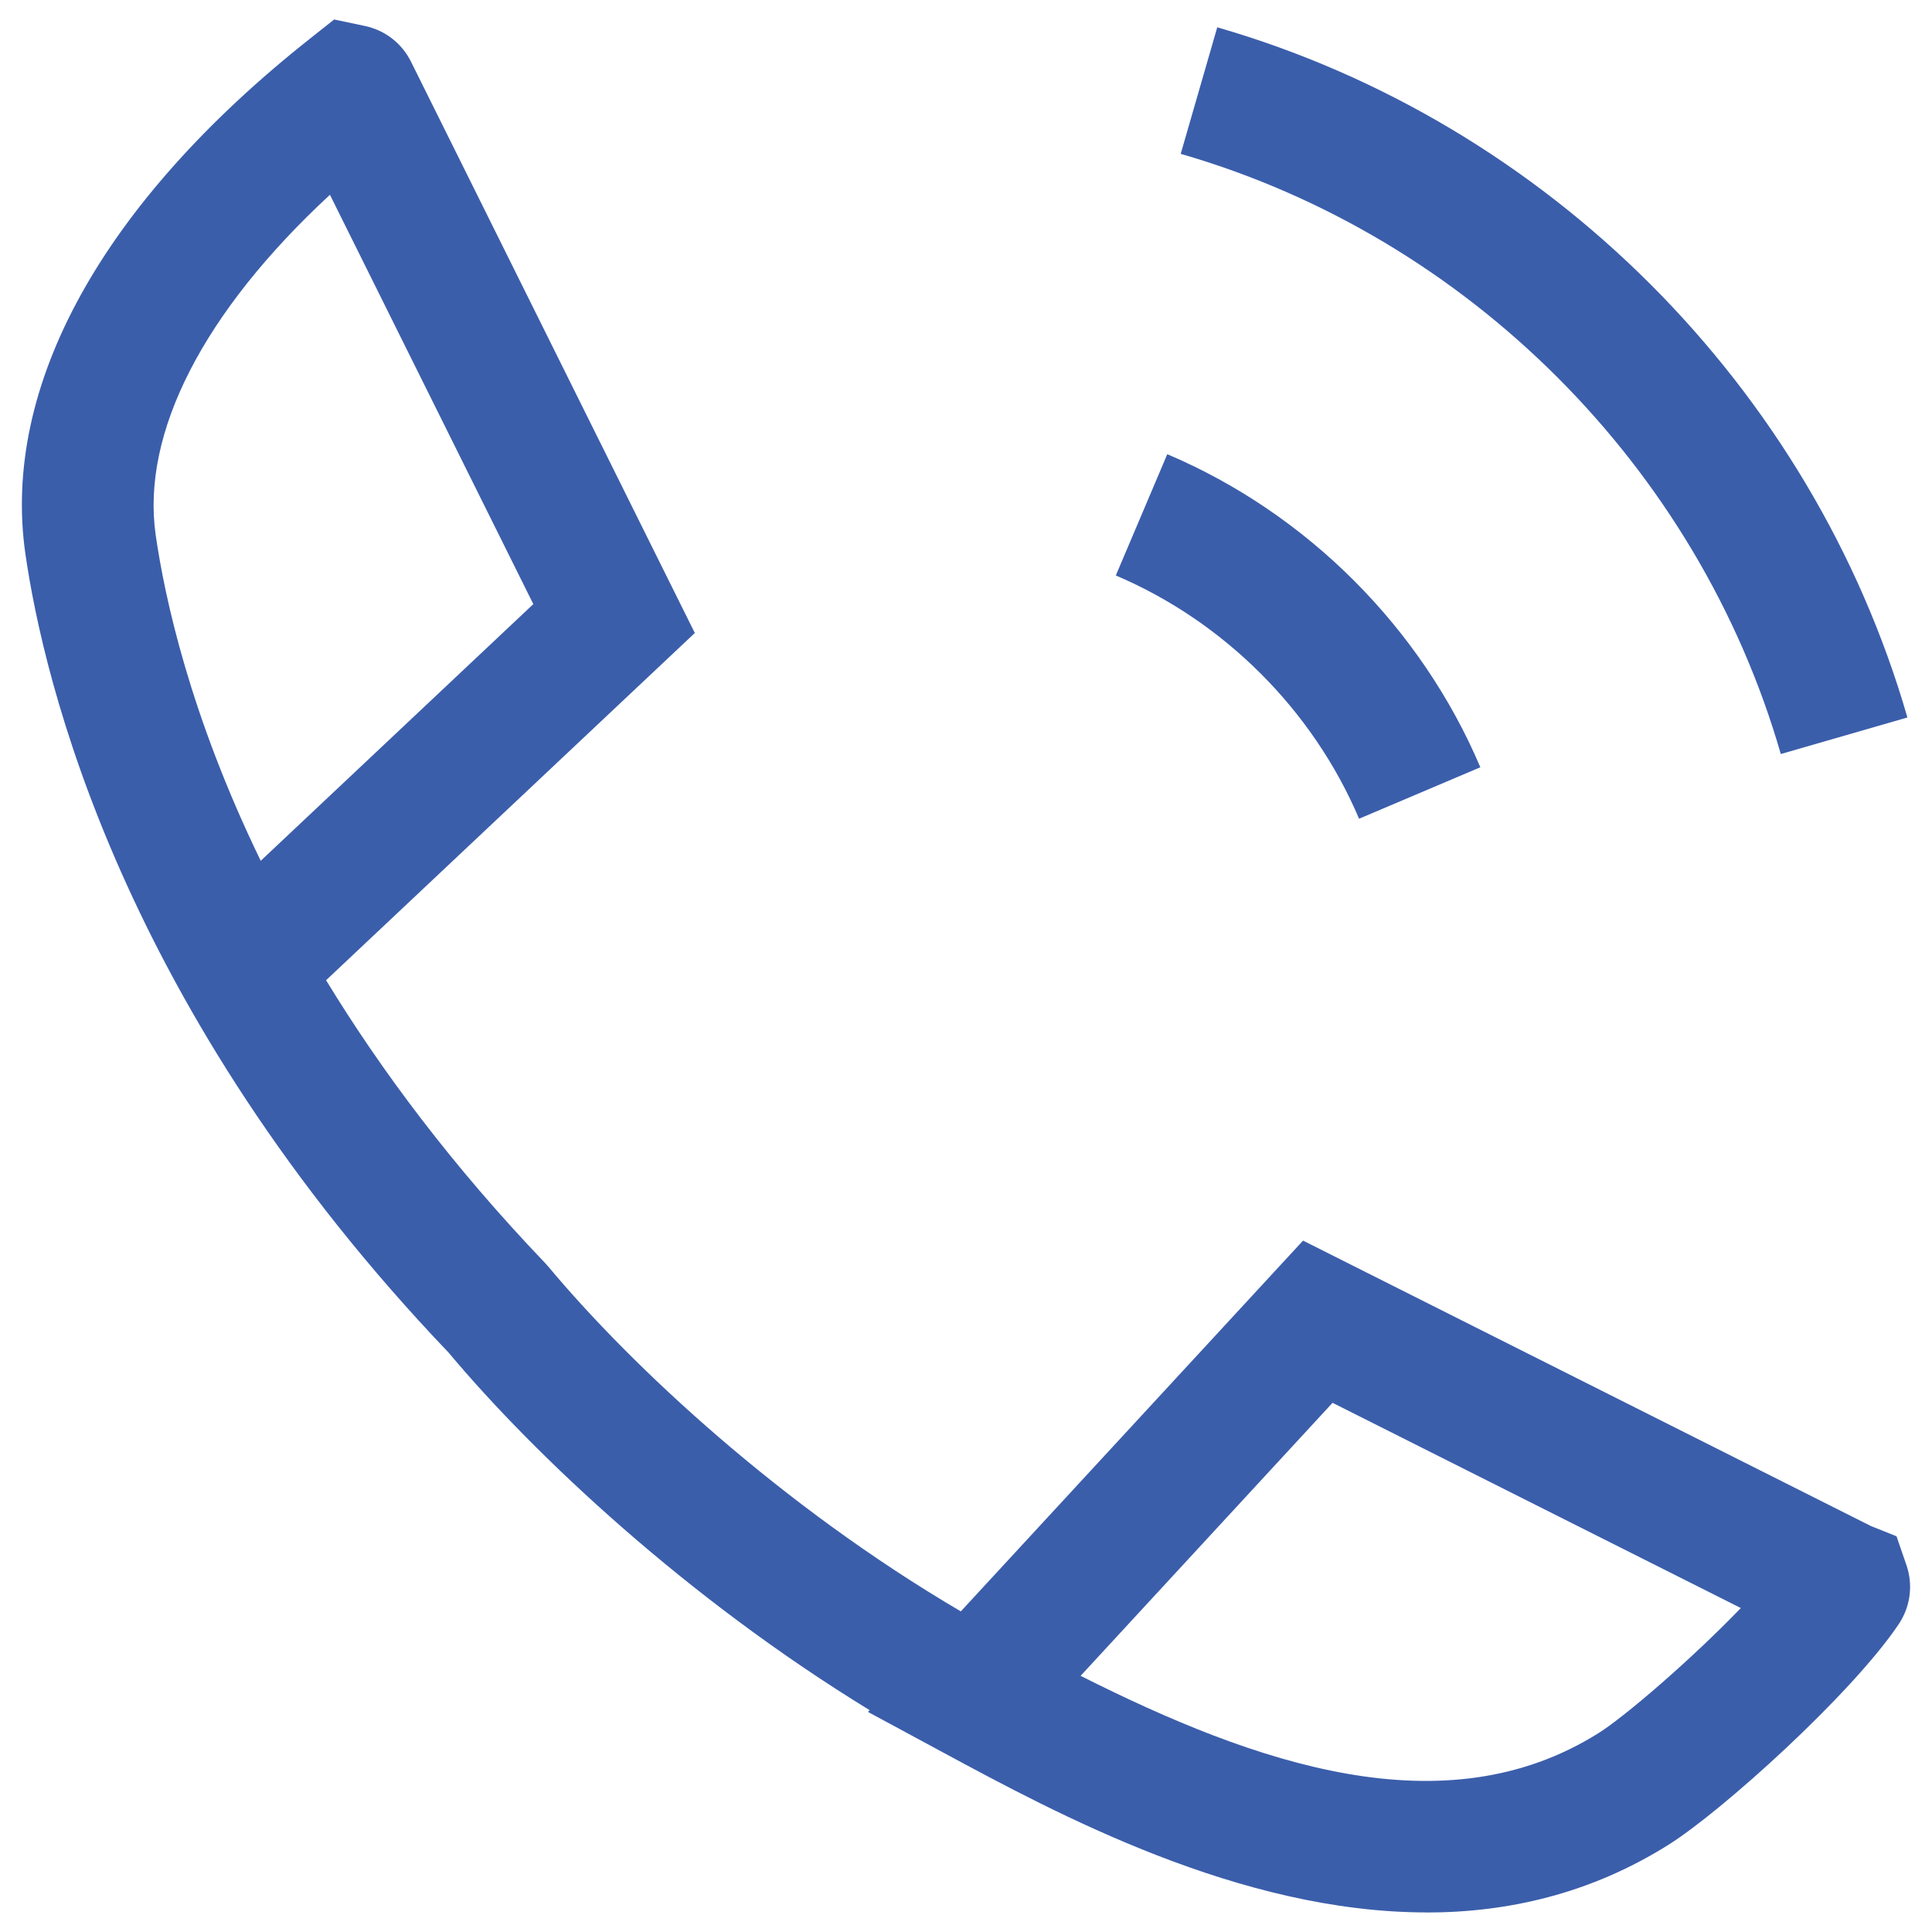 <svg width="22" height="22" viewBox="0 0 22 22" fill="none" xmlns="http://www.w3.org/2000/svg">
<path fill-rule="evenodd" clip-rule="evenodd" d="M10.734 19.953C12.035 20.655 14.115 21.777 16.244 21.777L16.242 21.778C17.172 21.778 18.112 21.564 18.999 21.007C19.606 20.626 21.083 19.294 21.621 18.495L21.641 18.463C21.757 18.271 21.782 18.04 21.711 17.828L21.596 17.494L21.304 17.377L14.838 14.127L10.941 18.349C8.898 17.15 7.195 15.563 6.242 14.421L6.208 14.383C5.145 13.272 4.333 12.179 3.713 11.162L7.912 7.208L4.679 0.7C4.575 0.493 4.387 0.347 4.161 0.297L3.805 0.222L3.526 0.443C1.164 2.314 0.015 4.396 0.289 6.306C0.496 7.741 1.379 11.496 5.107 15.401C6.101 16.587 7.828 18.205 9.903 19.474L9.884 19.494L10.734 19.953ZM18.203 19.735C16.449 20.837 14.297 20.086 12.305 19.083L15.174 15.974L19.823 18.311C19.256 18.9 18.501 19.548 18.203 19.735ZM1.773 6.093C1.606 4.93 2.321 3.548 3.757 2.218L6.073 6.879L2.969 9.802C2.163 8.143 1.875 6.802 1.773 6.093Z" fill="#3B5EAB"/>
<path fill-rule="evenodd" clip-rule="evenodd" d="M12.706 6.553C13.942 7.078 14.951 8.088 15.476 9.323L16.857 8.737C16.182 7.147 14.883 5.847 13.292 5.172L12.706 6.553Z" fill="#3B5EAB"/>
<path d="M13.445 1.752C16.715 2.696 19.334 5.314 20.278 8.585L20.279 8.586L21.72 8.17C20.634 4.408 17.623 1.397 13.861 0.311L13.445 1.752Z" fill="#3B5EAB"/>
</svg>
